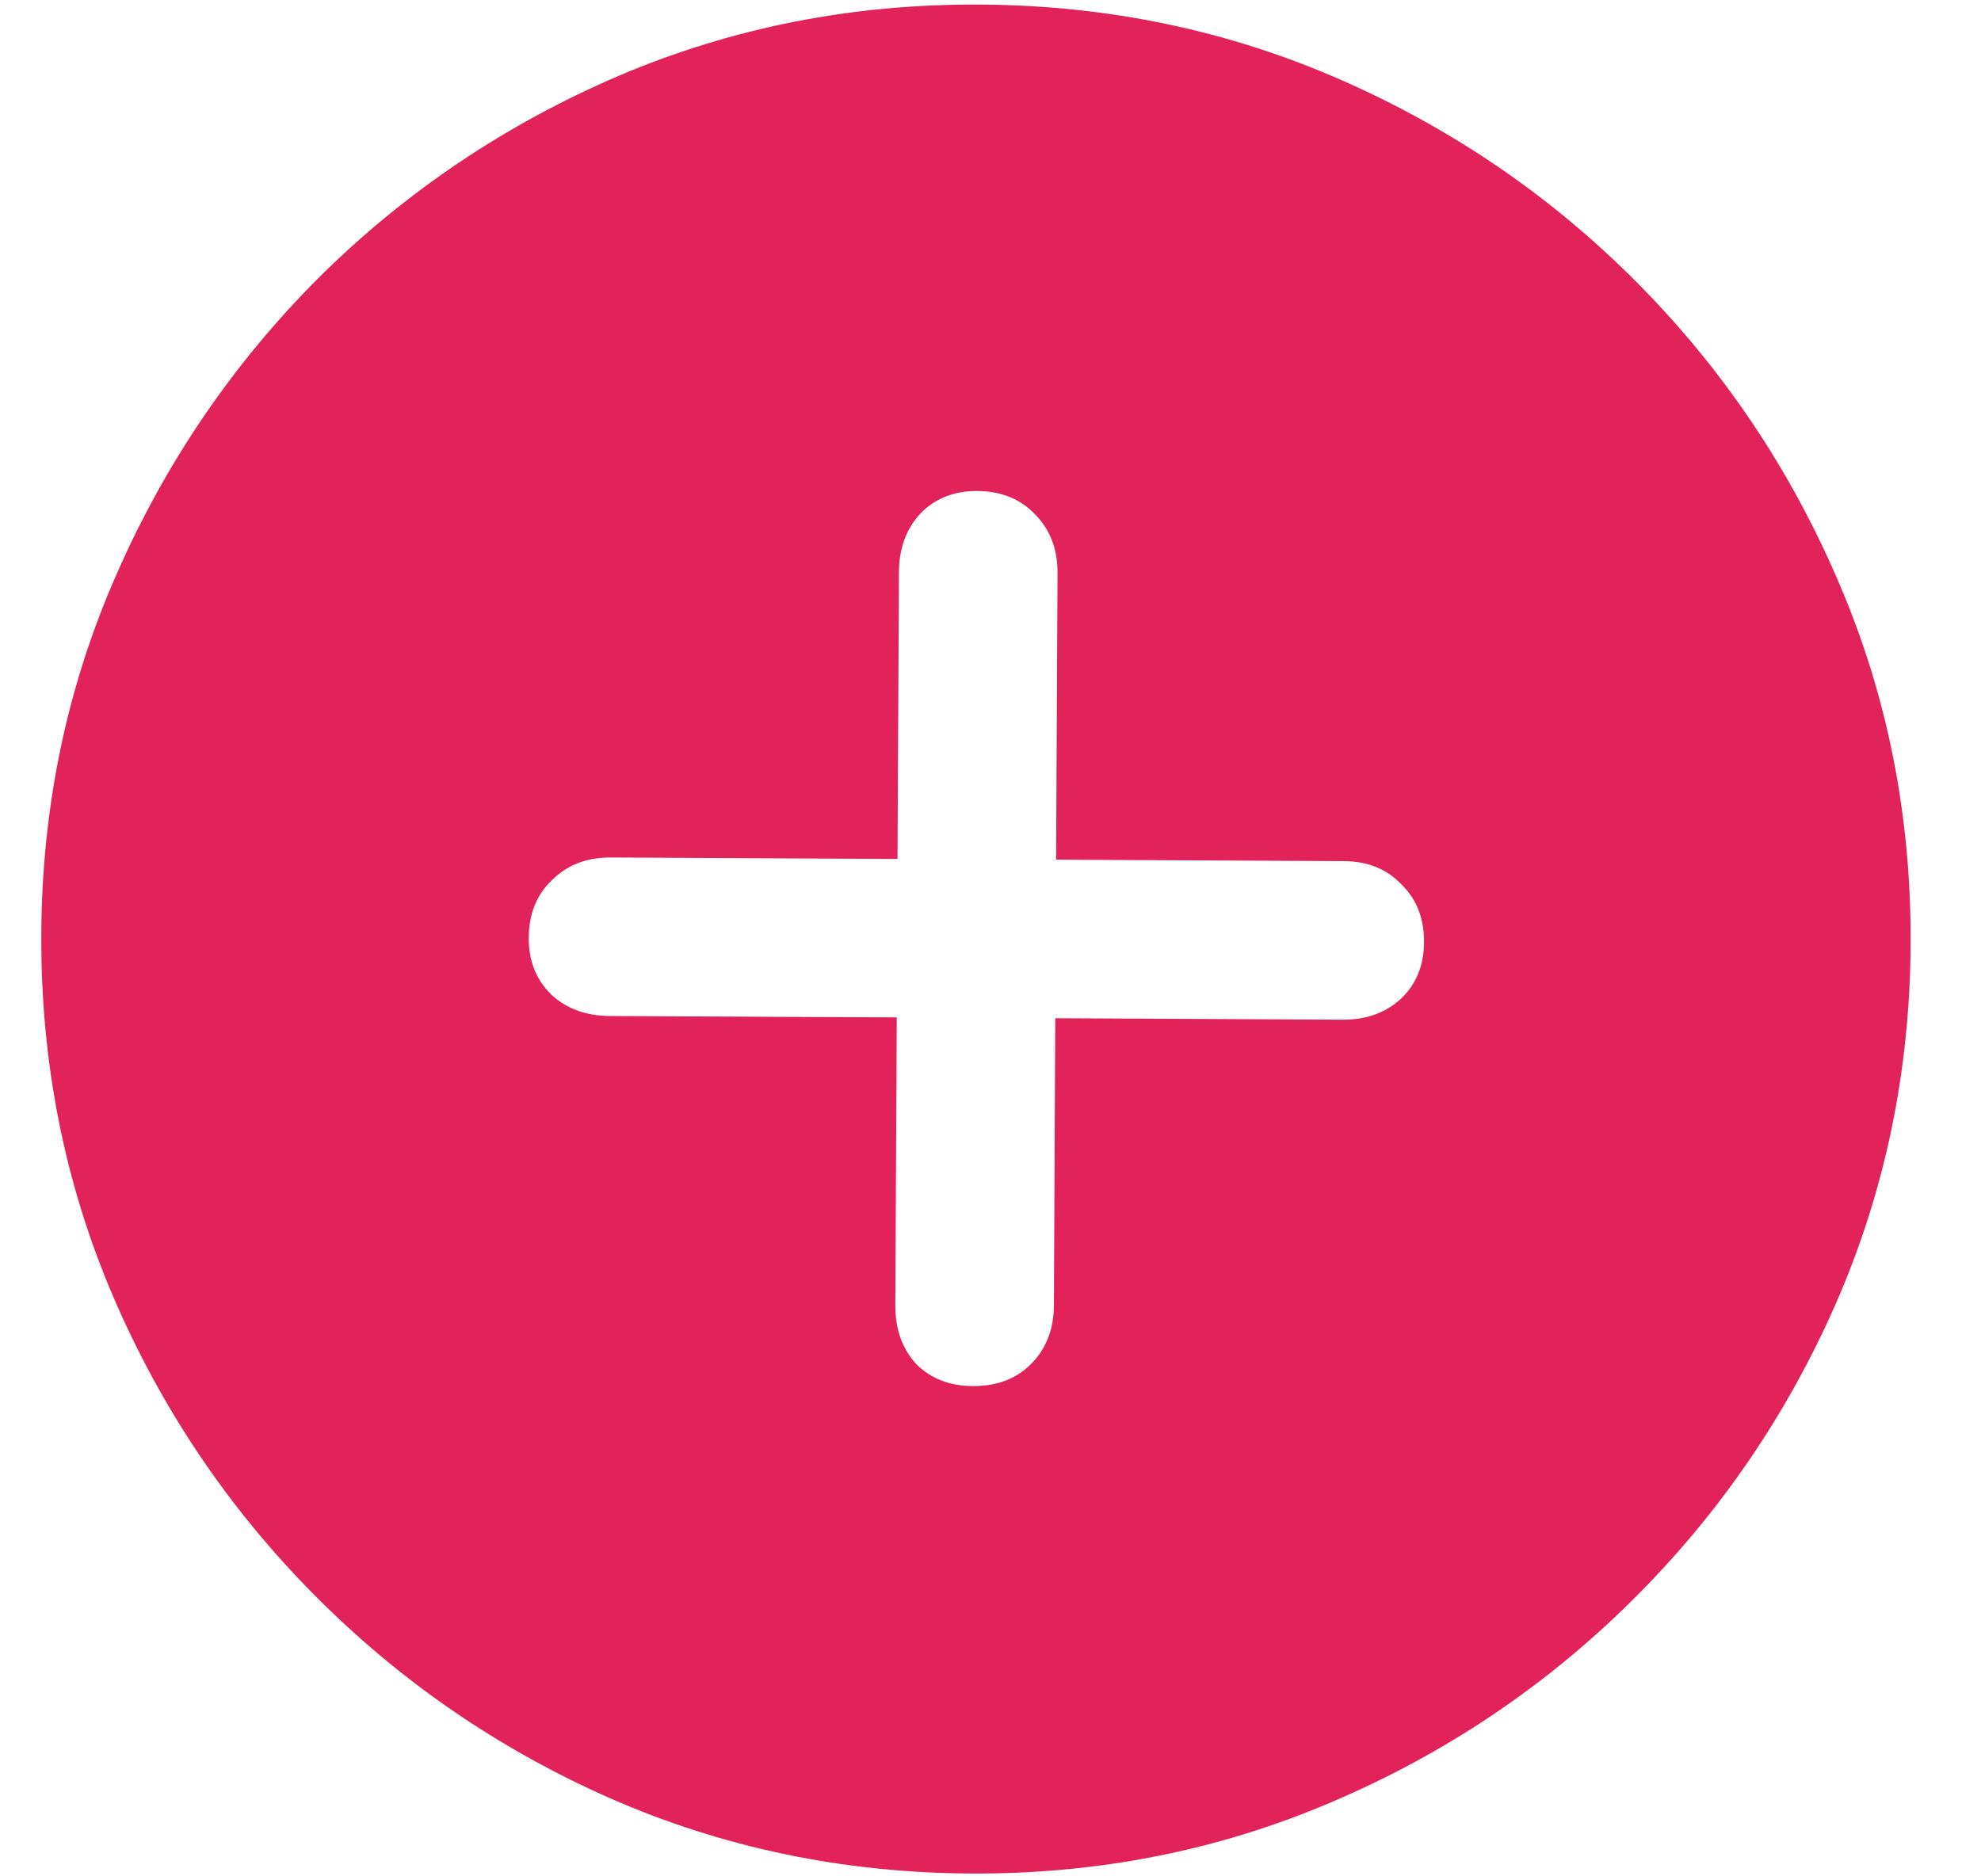 <svg width="19" height="18" viewBox="0 0 19 18" fill="none" xmlns="http://www.w3.org/2000/svg">
<path d="M9.316 17.973C10.54 17.979 11.693 17.75 12.773 17.287C13.86 16.824 14.818 16.181 15.648 15.359C16.479 14.537 17.131 13.588 17.605 12.512C18.079 11.431 18.319 10.278 18.325 9.053C18.331 7.828 18.103 6.676 17.639 5.595C17.176 4.509 16.533 3.551 15.711 2.721C14.889 1.89 13.937 1.238 12.856 0.764C11.774 0.29 10.621 0.05 9.396 0.044C8.172 0.037 7.016 0.266 5.93 0.729C4.85 1.193 3.894 1.835 3.064 2.657C2.24 3.48 1.59 4.431 1.116 5.513C0.642 6.589 0.402 7.739 0.396 8.964C0.39 10.188 0.618 11.344 1.082 12.43C1.545 13.51 2.188 14.466 3.01 15.296C3.832 16.126 4.781 16.779 5.856 17.253C6.938 17.727 8.091 17.967 9.316 17.973ZM5.071 8.996C5.073 8.767 5.147 8.583 5.294 8.443C5.441 8.297 5.629 8.225 5.857 8.226L8.608 8.24L8.622 5.489C8.623 5.26 8.692 5.073 8.827 4.927C8.968 4.782 9.15 4.709 9.373 4.71C9.602 4.712 9.786 4.786 9.926 4.933C10.072 5.08 10.144 5.268 10.143 5.497L10.129 8.247L12.889 8.261C13.117 8.262 13.301 8.337 13.441 8.484C13.587 8.625 13.659 8.81 13.658 9.039C13.657 9.261 13.583 9.442 13.436 9.582C13.289 9.716 13.104 9.783 12.881 9.782L10.121 9.768L10.108 12.528C10.106 12.756 10.032 12.943 9.885 13.089C9.744 13.229 9.559 13.298 9.33 13.297C9.108 13.296 8.926 13.225 8.786 13.084C8.652 12.936 8.586 12.749 8.587 12.52L8.601 9.76L5.85 9.747C5.621 9.745 5.434 9.677 5.288 9.542C5.143 9.4 5.07 9.218 5.071 8.996Z" fill="#E1225B"/>
</svg>
